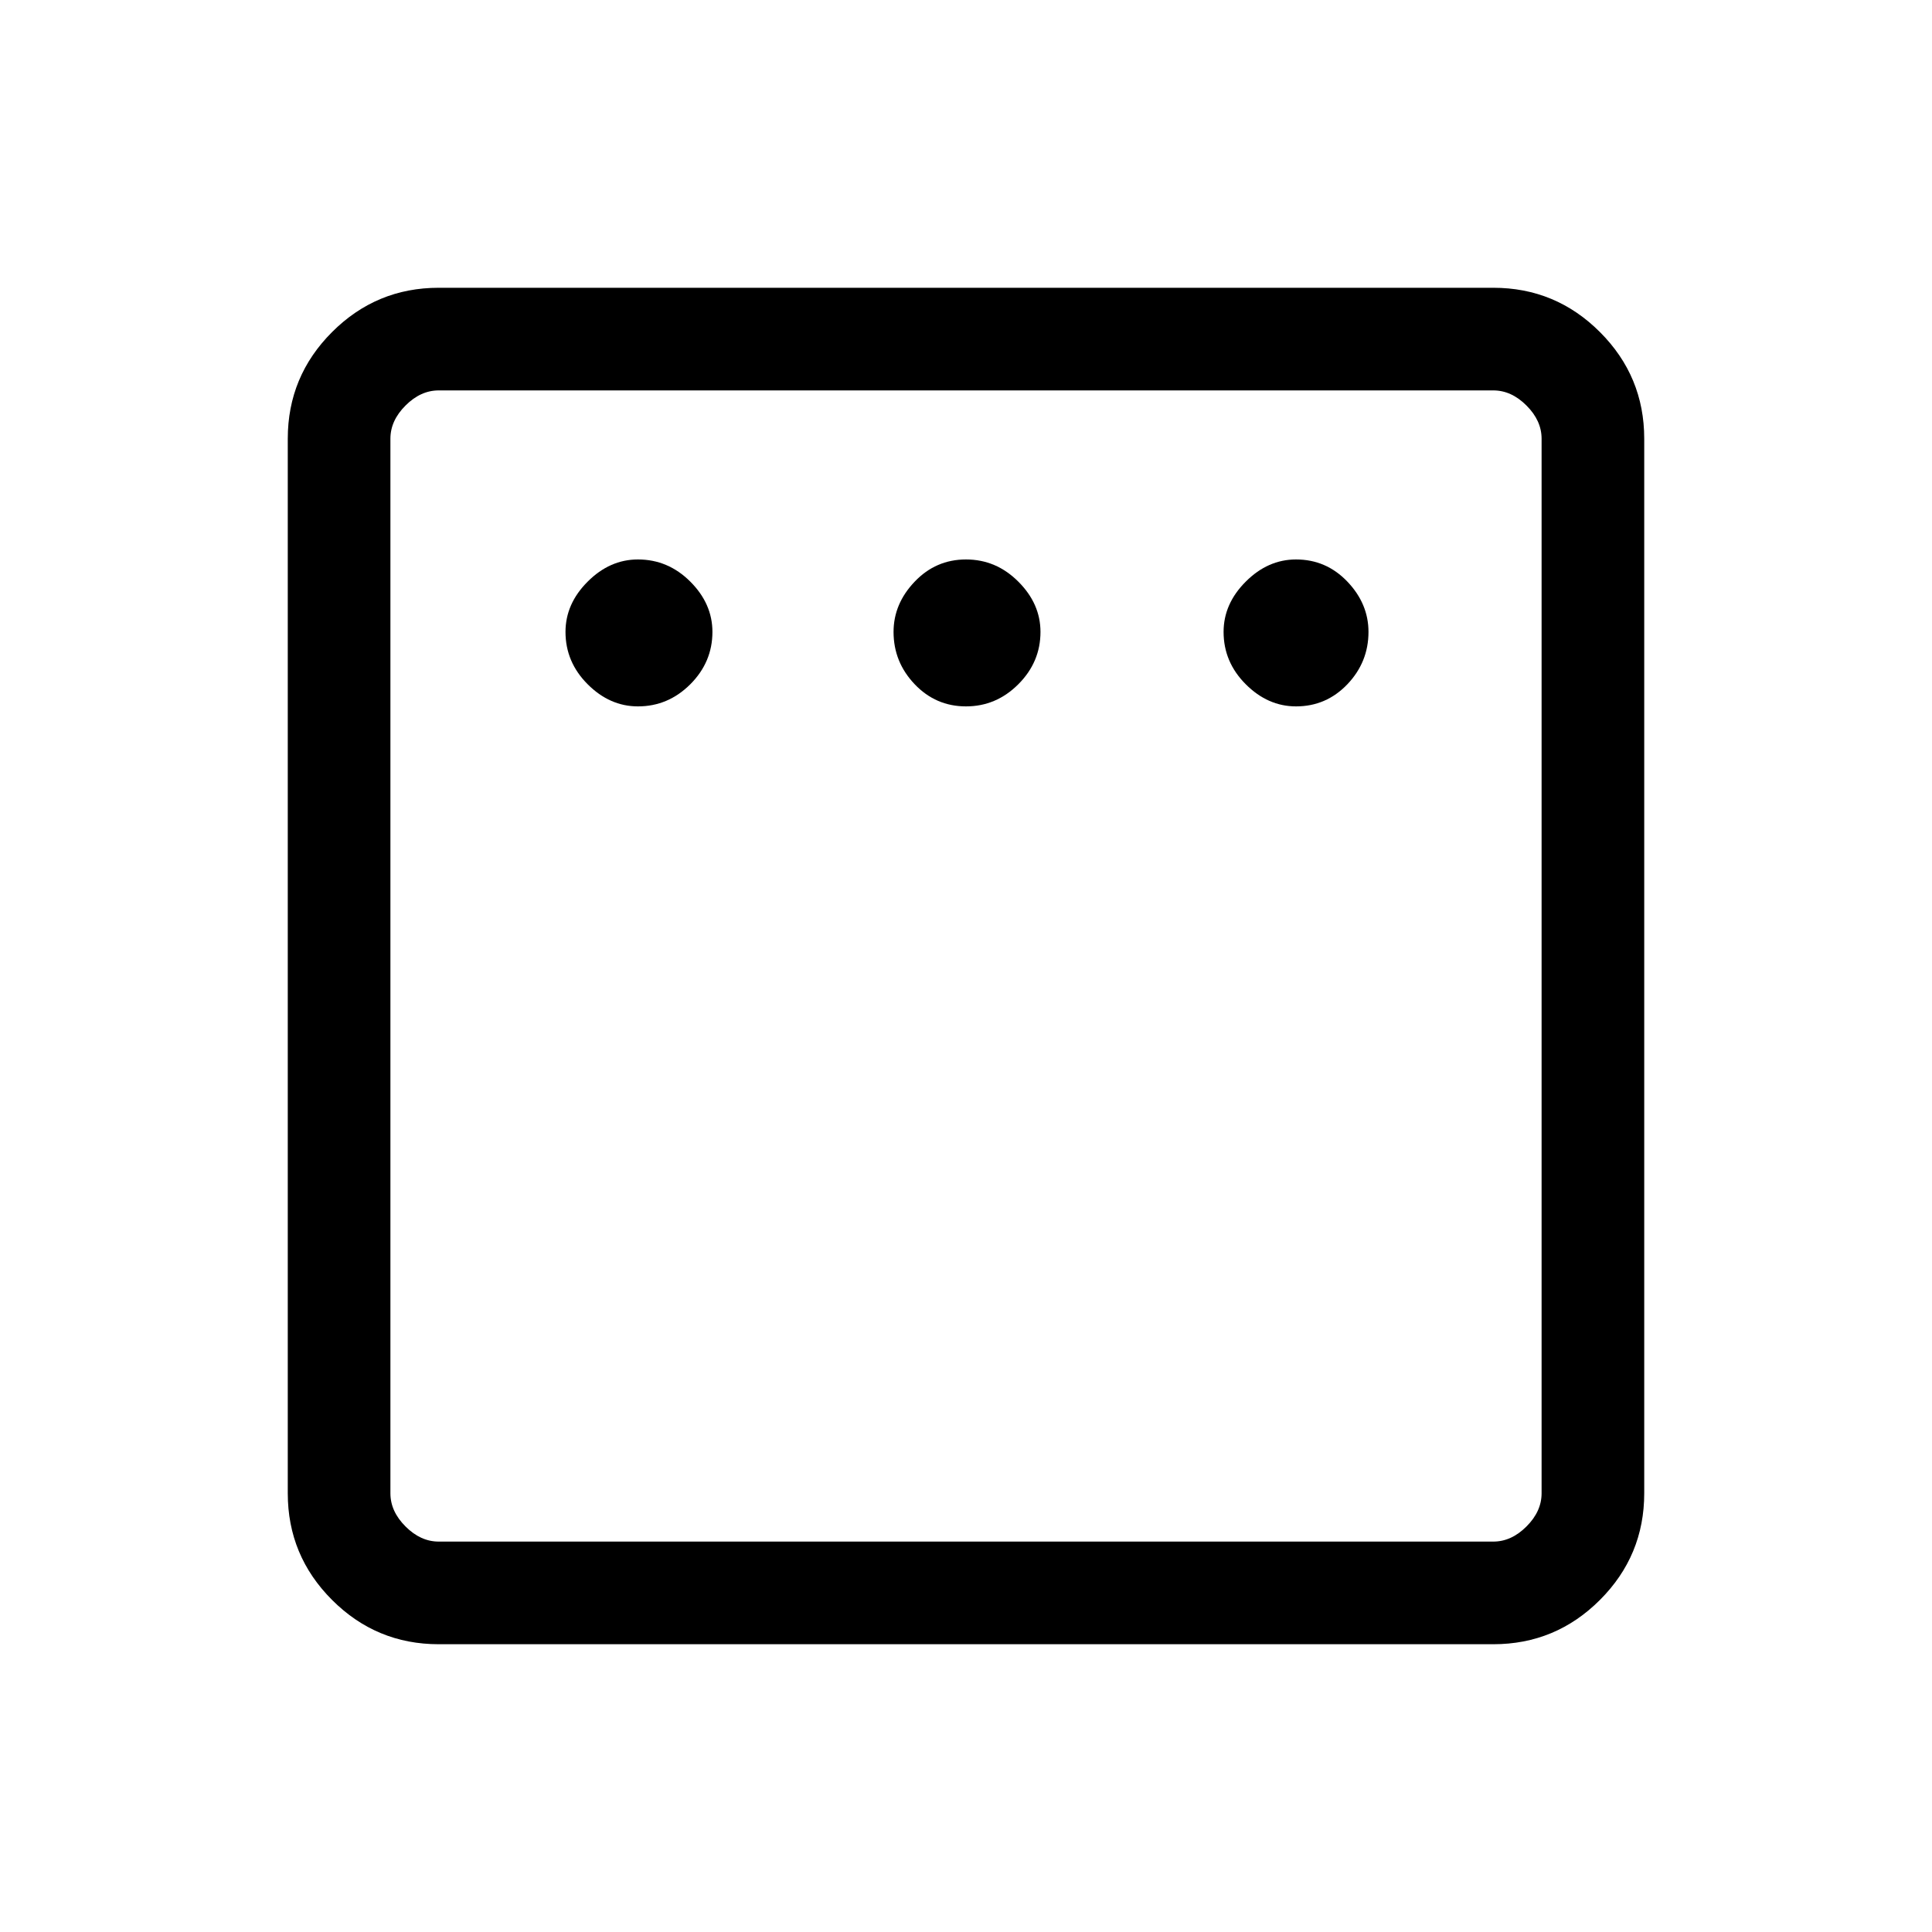 <svg xmlns="http://www.w3.org/2000/svg" height="40" width="40"><path d="M13.208 14.625q.625 0 1.084-.458.458-.459.458-1.084 0-.583-.458-1.041-.459-.459-1.084-.459-.583 0-1.041.459-.459.458-.459 1.041 0 .625.459 1.084.458.458 1.041.458Zm6.792 0q.625 0 1.083-.458.459-.459.459-1.084 0-.583-.459-1.041-.458-.459-1.083-.459t-1.062.459q-.438.458-.438 1.041 0 .625.438 1.084.437.458 1.062.458Zm6.833 0q.625 0 1.063-.458.437-.459.437-1.084 0-.583-.437-1.041-.438-.459-1.063-.459-.583 0-1.041.459-.459.458-.459 1.041 0 .625.459 1.084.458.458 1.041.458ZM9.083 34.042q-1.291 0-2.208-.917-.917-.917-.917-2.208V9.083q0-1.291.917-2.208.917-.917 2.208-.917h21.834q1.291 0 2.208.917.917.917.917 2.208v21.834q0 1.291-.917 2.208-.917.917-2.208.917Zm0-2.125h21.834q.375 0 .687-.313.313-.312.313-.687V9.083q0-.375-.313-.687-.312-.313-.687-.313H9.083q-.375 0-.687.313-.313.312-.313.687v21.834q0 .375.313.687.312.313.687.313Zm-1-23.834v23.834V8.083Z"/></svg>